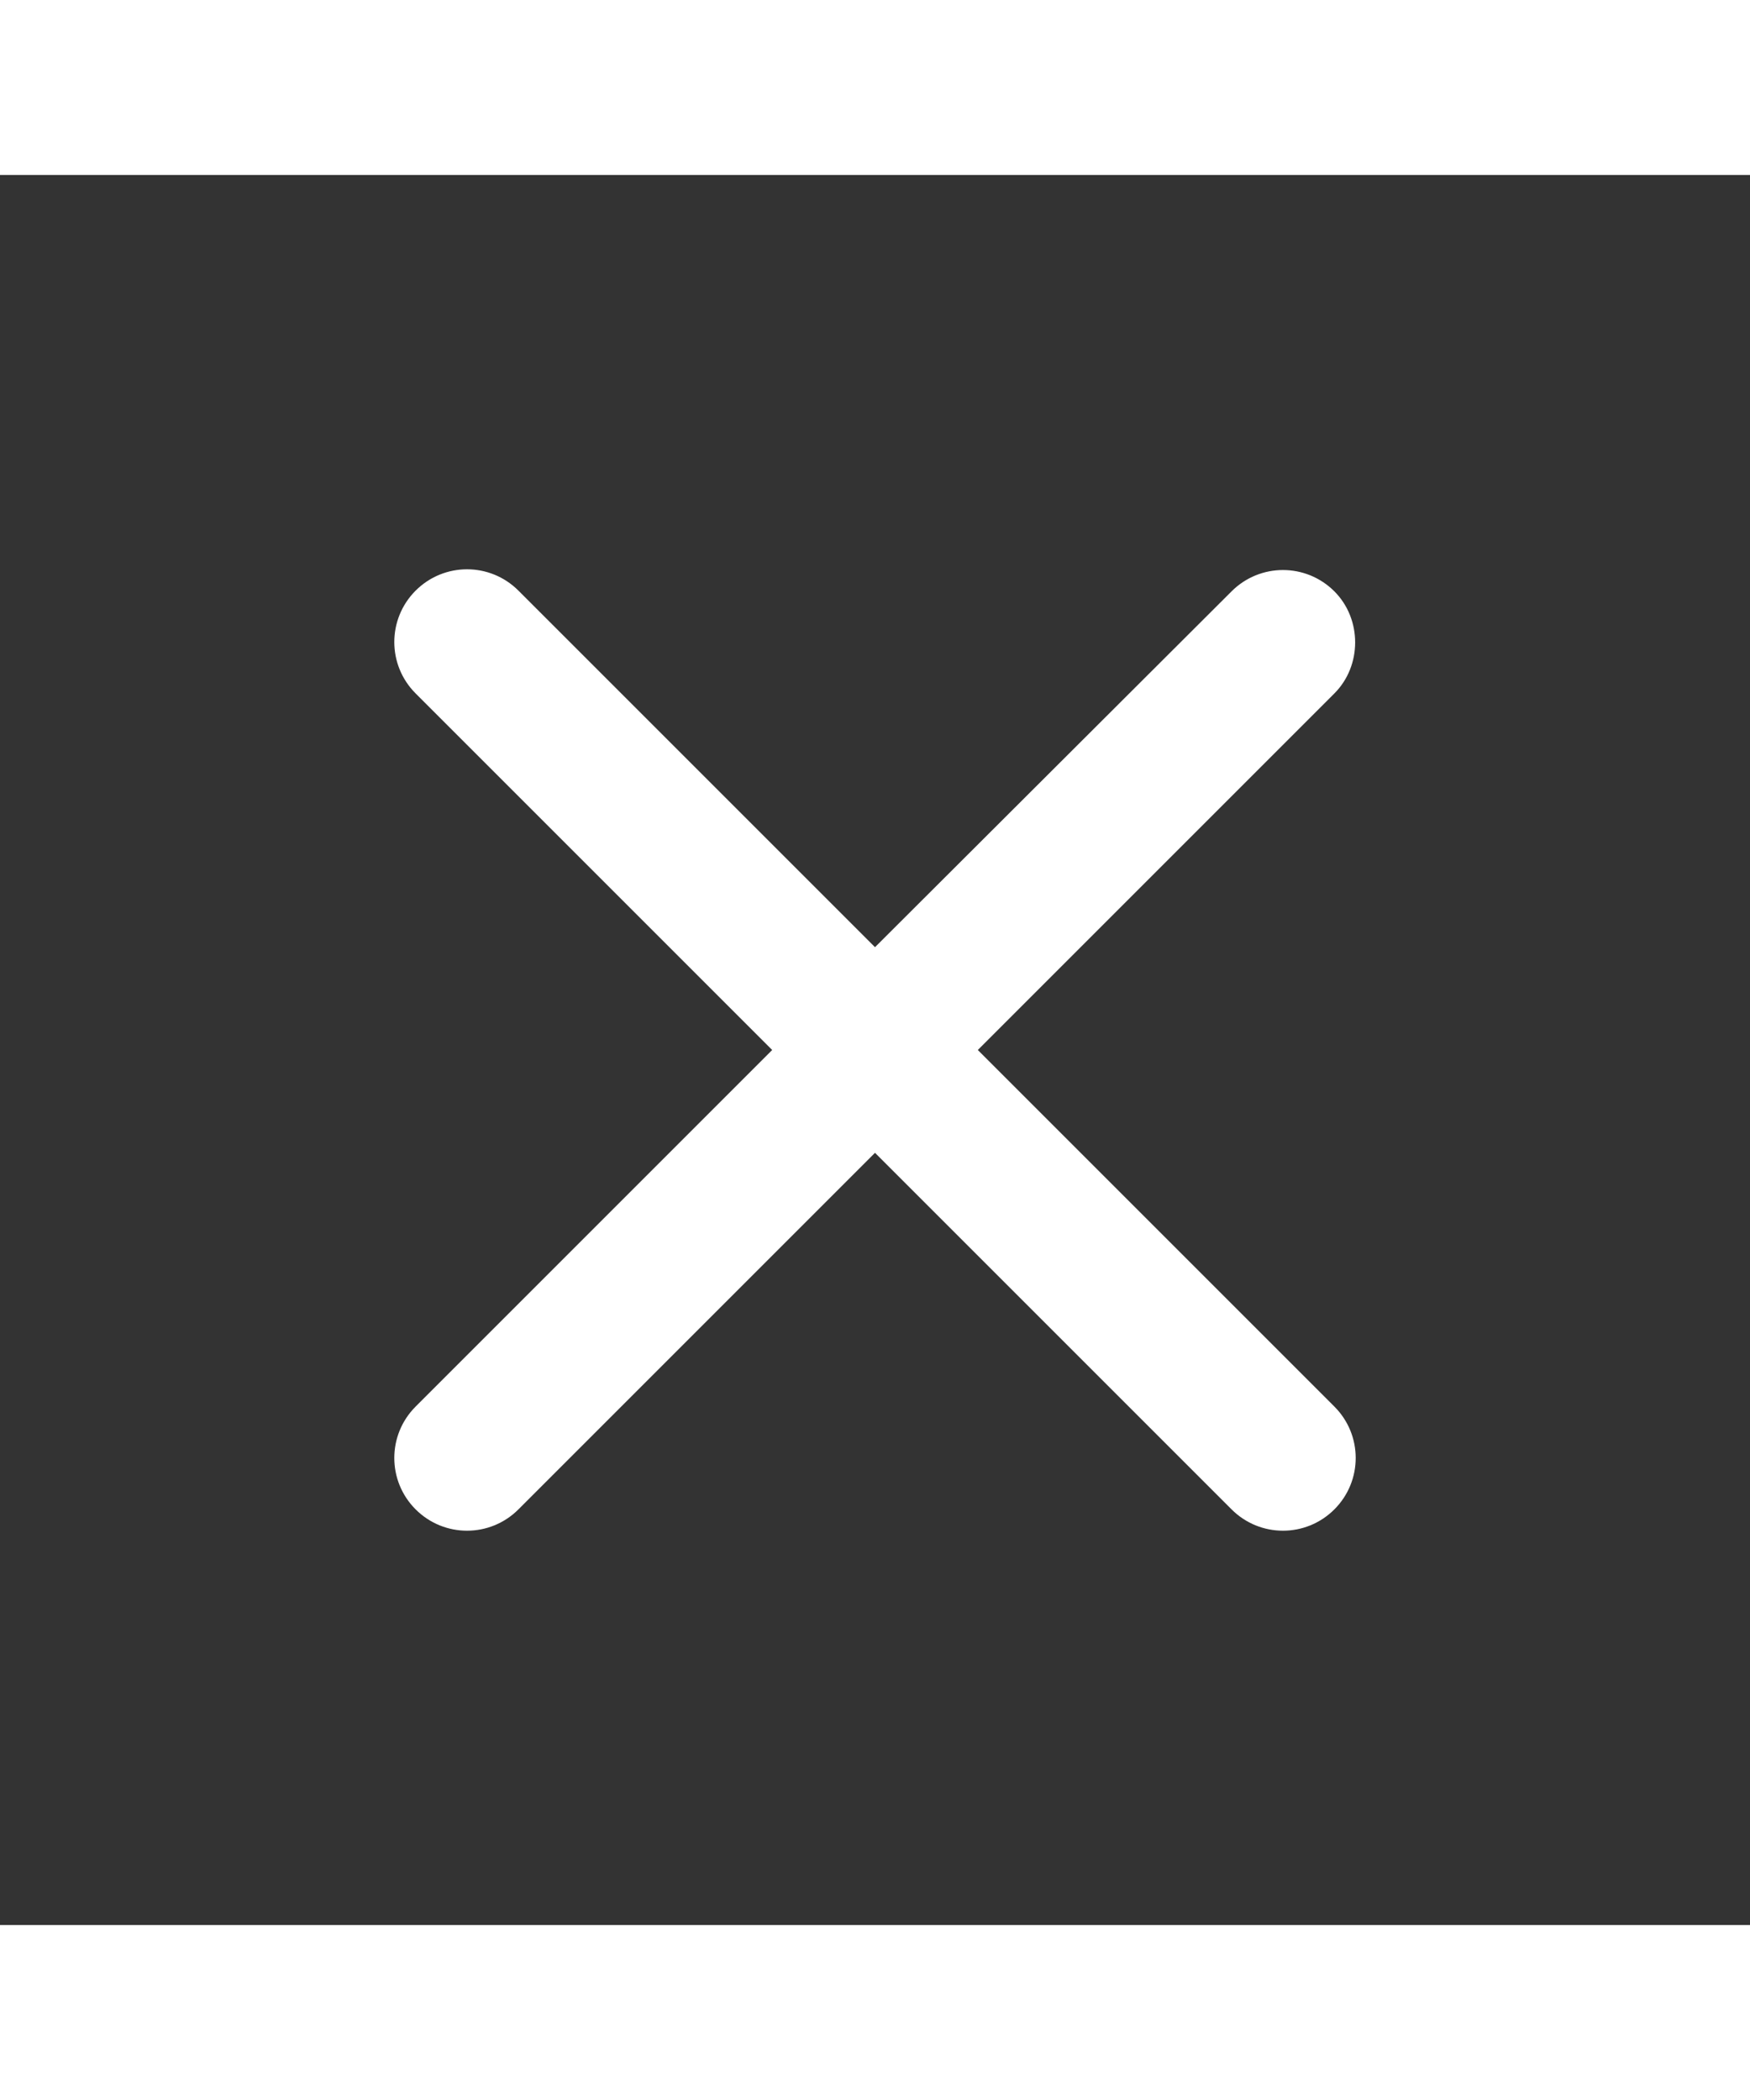 <svg viewBox="0 0 24 24" color="#FFFFFF" width="20px" 
xmlns="http://www.w3.org/2000/svg" class="sc-4ba21b47-0 ccLNRf">
<rect x="0" y="0" width="24" height="24" fill="#333333" stroke="none"/>
<path fill="currentColor" d="M18.3 5.71C17.91 5.32 17.28 
5.32 16.89 5.71L12 10.59L7.11 5.7C6.72 5.31 
6.09 5.31 5.7 5.7C5.31 6.09 5.31 6.72 
5.7 7.11L10.59 12L5.7 16.89C5.31 17.28 5.31 17.91 
5.7 18.3C6.09 18.69 6.72 18.69 7.11 18.3L12 
13.41L16.89 18.3C17.28 18.69 17.91 18.69 18.3 18.3C18.69 17.91 
18.69 17.28 18.3 16.89L13.41 12L18.3 7.11C18.68 6.73 18.68 
6.09 18.3 5.71Z">
</path>
</svg>